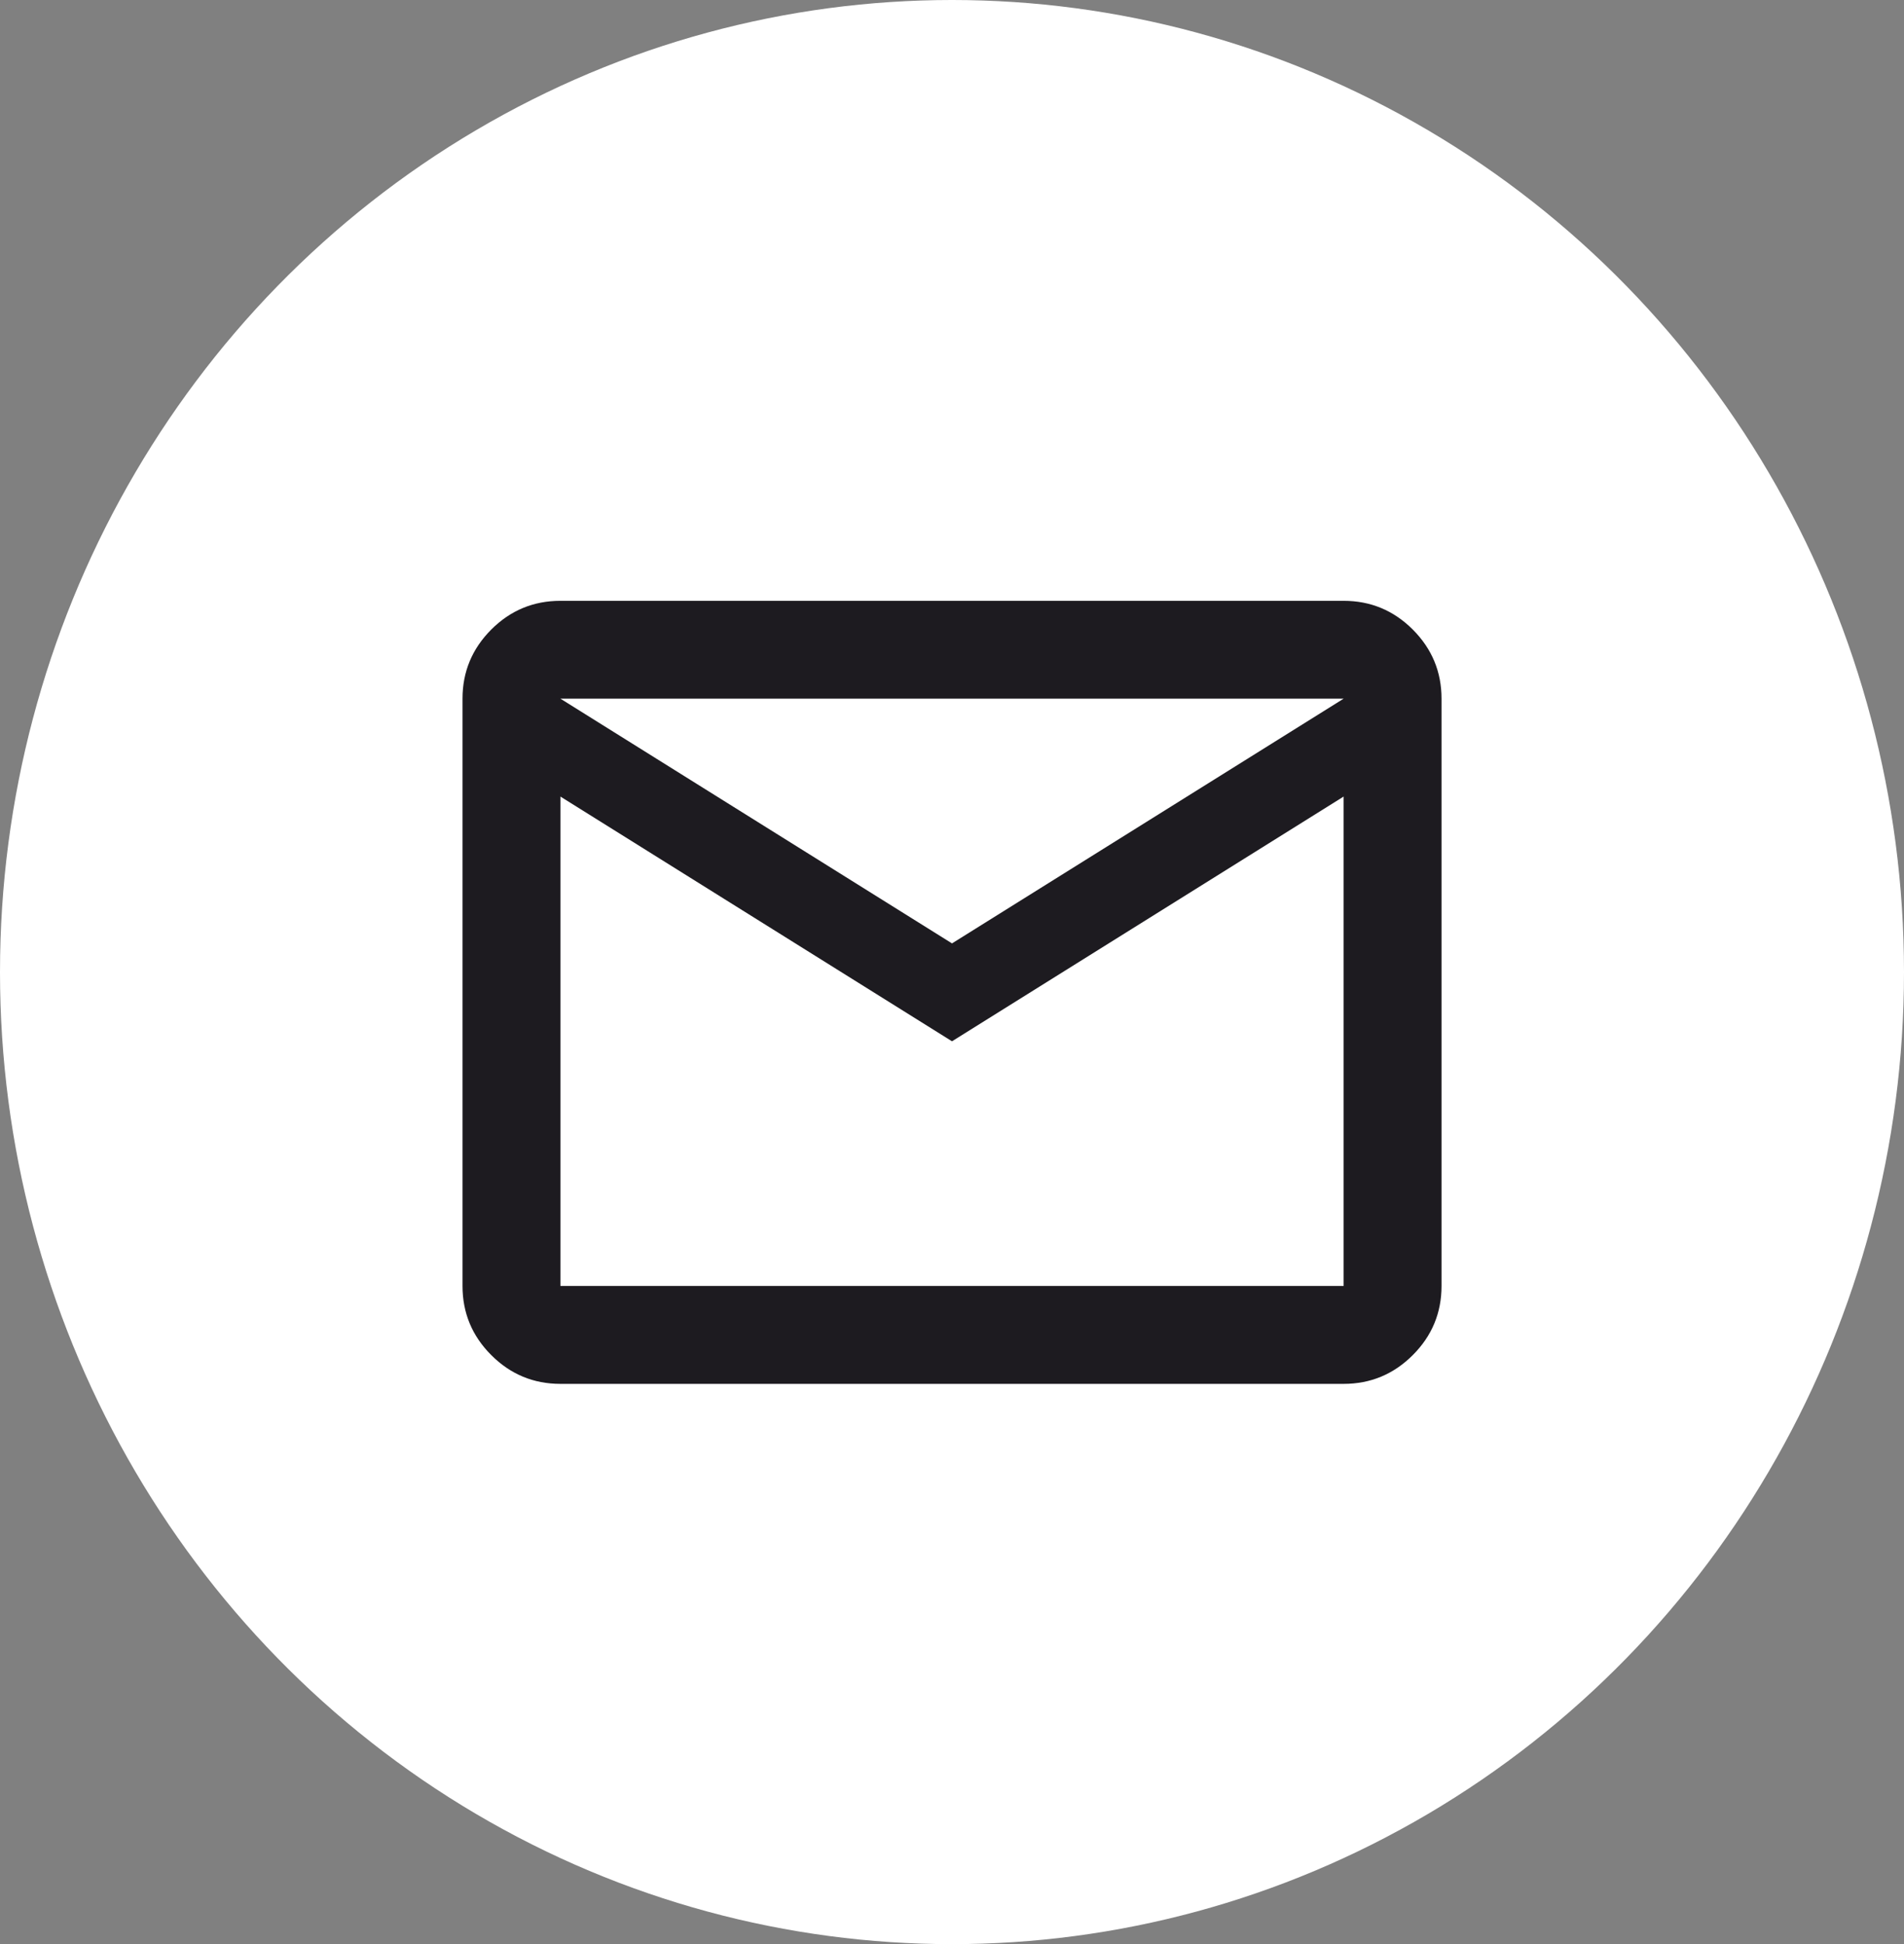 <svg width="47" height="48" viewBox="0 0 47 48" fill="none" xmlns="http://www.w3.org/2000/svg">
<rect x="0" y="0" width="47" height="48" fill="#808080" stroke="none"/>
<ellipse cx="23.5" cy="24" rx="23.5" ry="24" fill="white"/>
<path d="M13.834 34.167C13.169 34.167 12.6 33.93 12.127 33.457C11.654 32.984 11.417 32.415 11.417 31.75V17.25C11.417 16.586 11.654 16.017 12.127 15.543C12.6 15.07 13.169 14.834 13.834 14.834H33.167C33.832 14.834 34.401 15.07 34.874 15.543C35.347 16.017 35.584 16.586 35.584 17.25V31.75C35.584 32.415 35.347 32.984 34.874 33.457C34.401 33.93 33.832 34.167 33.167 34.167H13.834ZM23.5 25.709L13.834 19.667V31.75H33.167V19.667L23.5 25.709ZM23.5 23.292L33.167 17.25H13.834L23.5 23.292ZM13.834 19.667V17.25V31.75V19.667Z" fill="#1D1B20"/>
</svg>

